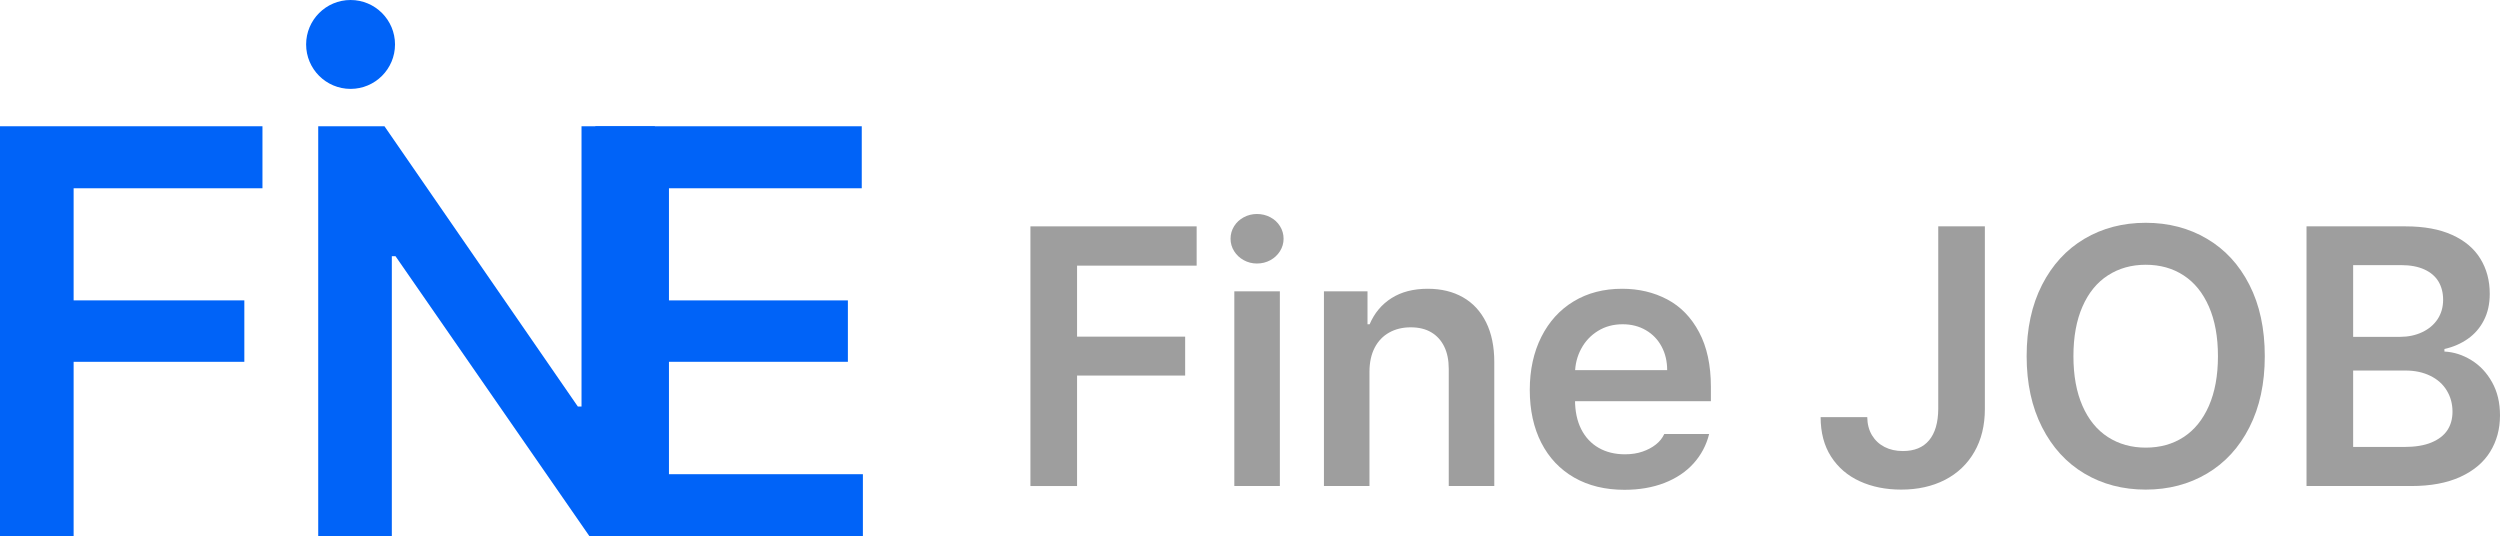 <?xml version="1.0" encoding="UTF-8" standalone="no"?>
<svg
   width="754.876pt"
   height="161.91pt"
   viewBox="0 0 754.876 161.91"
   version="1.1"
   id="svg29"
   sodipodi:docname="공모전 로고 최종.svg"
   xmlns:inkscape="http://www.inkscape.org/namespaces/inkscape"
   xmlns:sodipodi="http://sodipodi.sourceforge.net/DTD/sodipodi-0.dtd"
   xmlns:xlink="http://www.w3.org/1999/xlink"
   xmlns="http://www.w3.org/2000/svg"
   xmlns:svg="http://www.w3.org/2000/svg">
  <sodipodi:namedview
     id="namedview29"
     pagecolor="#ffffff"
     bordercolor="#000000"
     borderopacity="0.25"
     inkscape:showpageshadow="2"
     inkscape:pageopacity="0.0"
     inkscape:pagecheckerboard="0"
     inkscape:deskcolor="#d1d1d1"
     inkscape:document-units="pt" />
  <defs
     id="defs9">
    <g
       id="g9">
      <symbol
         overflow="visible"
         id="glyph0-0">
        <path
           style="stroke:none"
           d="m 8.234,-102.875 h 94.422 v 12.609 H 8.234 Z m 0,114.672 H 102.656 V 24.469 H 8.234 Z m 0,-22.953 H 102.656 V 1.562 H 8.234 Z m 0,-22.844 h 94.422 v 12.672 H 8.234 Z m 0,-23.062 h 94.422 v 12.656 H 8.234 Z m 0,-22.906 H 102.656 V -67.25 H 8.234 Z m 0,0"
           id="path1" />
      </symbol>
      <symbol
         overflow="visible"
         id="glyph0-1">
        <path
           style="stroke:none"
           d="M 7.312,-78.406 H 57.5 v 11.859 H 21.391 v 21.438 H 54.031 v 11.75 H 21.391 V 0 H 7.312 Z m 0,0"
           id="path2" />
      </symbol>
      <symbol
         overflow="visible"
         id="glyph0-2">
        <path
           style="stroke:none"
           d="m 6.719,-58.797 h 13.75 V 0 h -13.75 z m 6.812,-8.391 c -1.406,0 -2.727,-0.332 -3.953,-1 -1.23,-0.676 -2.203,-1.586 -2.922,-2.734 -0.719,-1.156 -1.078,-2.406 -1.078,-3.75 0,-1.363 0.359,-2.625 1.078,-3.781 0.719,-1.156 1.691,-2.055 2.922,-2.703 1.227,-0.656 2.547,-0.984 3.953,-0.984 1.477,0 2.832,0.328 4.062,0.984 1.227,0.648 2.203,1.547 2.922,2.703 0.719,1.156 1.078,2.418 1.078,3.781 0,1.344 -0.359,2.594 -1.078,3.75 -0.719,1.148 -1.695,2.059 -2.922,2.734 -1.23,0.668 -2.586,1 -4.062,1 z m 0,0"
           id="path3" />
      </symbol>
      <symbol
         overflow="visible"
         id="glyph0-3">
        <path
           style="stroke:none"
           d="m 20.469,0 h -13.75 V -58.797 H 19.875 v 9.953 h 0.641 c 1.445,-3.383 3.648,-6.016 6.609,-7.891 2.957,-1.883 6.602,-2.828 10.938,-2.828 4.082,0 7.629,0.859 10.641,2.578 3.008,1.711 5.336,4.227 6.984,7.547 1.645,3.324 2.469,7.312 2.469,11.969 V 0 h -13.75 v -35.359 c 0,-2.633 -0.453,-4.879 -1.359,-6.734 -0.906,-1.863 -2.211,-3.301 -3.906,-4.312 -1.688,-1.008 -3.762,-1.516 -6.219,-1.516 -2.461,0 -4.625,0.527 -6.5,1.578 -1.875,1.043 -3.34,2.574 -4.391,4.594 -1.043,2.023 -1.562,4.445 -1.562,7.266 z m 0,0"
           id="path4" />
      </symbol>
      <symbol
         overflow="visible"
         id="glyph0-4">
        <path
           style="stroke:none"
           d="m 32.703,1.141 c -5.812,0 -10.871,-1.227 -15.172,-3.688 -4.293,-2.457 -7.605,-5.957 -9.938,-10.5 -2.324,-4.551 -3.484,-9.875 -3.484,-15.969 0,-6.031 1.16,-11.363 3.484,-16 2.332,-4.645 5.594,-8.227 9.781,-10.75 4.188,-2.531 9.062,-3.797 14.625,-3.797 5.02,0 9.551,1.07 13.594,3.203 4.039,2.125 7.25,5.418 9.625,9.875 2.383,4.461 3.578,9.977 3.578,16.547 v 4.328 h -48.125 v -9.375 H 45.594 c 0,-2.664 -0.562,-5.047 -1.688,-7.141 -1.117,-2.094 -2.695,-3.734 -4.734,-4.922 -2.043,-1.195 -4.383,-1.797 -7.016,-1.797 -2.812,0 -5.305,0.672 -7.469,2.016 -2.168,1.336 -3.855,3.133 -5.062,5.391 -1.211,2.25 -1.828,4.711 -1.859,7.375 v 8.016 c 0,3.43 0.617,6.383 1.859,8.859 1.25,2.469 3.008,4.355 5.281,5.656 2.27,1.305 4.922,1.953 7.953,1.953 1.957,0 3.719,-0.27 5.281,-0.812 1.57,-0.539 2.914,-1.254 4.031,-2.141 1.125,-0.883 1.973,-1.941 2.547,-3.172 h 13.547 c -0.836,3.355 -2.398,6.309 -4.688,8.859 -2.293,2.543 -5.227,4.512 -8.797,5.906 -3.574,1.383 -7.602,2.078 -12.078,2.078 z m 0,0"
           id="path5" />
      </symbol>
      <symbol
         overflow="visible"
         id="glyph0-5">
        <path
           style="stroke:none"
           d=""
           id="path6" />
      </symbol>
      <symbol
         overflow="visible"
         id="glyph0-6">
        <path
           style="stroke:none"
           d="m 52.25,-78.406 v 55.125 c 0,4.98 -1.059,9.305 -3.172,12.969 -2.105,3.668 -5.062,6.484 -8.875,8.453 -3.812,1.957 -8.227,2.938 -13.234,2.938 -4.656,0 -8.82,-0.84 -12.484,-2.516 C 10.816,-3.113 7.926,-5.594 5.812,-8.875 3.707,-12.164 2.656,-16.141 2.656,-20.797 h 14.078 c 0.031,2.094 0.504,3.914 1.422,5.453 0.926,1.531 2.191,2.715 3.797,3.547 1.602,0.824 3.453,1.234 5.547,1.234 3.469,0 6.102,-1.082 7.906,-3.25 1.812,-2.164 2.734,-5.32 2.766,-9.469 v -55.125 z m 0,0"
           id="path7" />
      </symbol>
      <symbol
         overflow="visible"
         id="glyph0-7">
        <path
           style="stroke:none"
           d="m 77.219,-39.203 c 0,8.23 -1.547,15.387 -4.641,21.469 -3.086,6.086 -7.355,10.742 -12.812,13.969 -5.449,3.23 -11.617,4.844 -18.5,4.844 -6.898,0 -13.062,-1.613 -18.5,-4.844 C 17.336,-6.992 13.07,-11.656 9.969,-17.75 6.863,-23.852 5.312,-31.004 5.312,-39.203 c 0,-8.301 1.551,-15.484 4.656,-21.547 3.102,-6.062 7.367,-10.695 12.797,-13.906 5.438,-3.219 11.602,-4.828 18.5,-4.828 6.883,0 13.051,1.609 18.5,4.828 5.457,3.211 9.727,7.844 12.812,13.906 3.094,6.062 4.641,13.246 4.641,21.547 z m -14.141,0 c 0,-5.844 -0.914,-10.836 -2.734,-14.984 -1.824,-4.156 -4.371,-7.297 -7.641,-9.422 -3.262,-2.133 -7.074,-3.203 -11.438,-3.203 -4.305,0 -8.105,1.07 -11.406,3.203 -3.305,2.125 -5.867,5.266 -7.688,9.422 -1.824,4.148 -2.734,9.141 -2.734,14.984 0,5.844 0.91,10.844 2.734,15 1.82,4.156 4.383,7.297 7.688,9.422 3.301,2.125 7.102,3.188 11.406,3.188 4.363,0 8.176,-1.062 11.438,-3.188 3.27,-2.125 5.816,-5.266 7.641,-9.422 1.82,-4.156 2.734,-9.156 2.734,-15 z m 0,0"
           id="path8" />
      </symbol>
      <symbol
         overflow="visible"
         id="glyph0-8">
        <path
           style="stroke:none"
           d="M 7.312,-78.406 H 37.25 c 5.562,0 10.238,0.859 14.031,2.578 3.789,1.711 6.629,4.102 8.516,7.172 1.895,3.074 2.844,6.609 2.844,10.609 0,3.031 -0.59,5.695 -1.766,7.984 -1.168,2.293 -2.781,4.164 -4.844,5.609 -2.055,1.449 -4.414,2.477 -7.078,3.078 v 0.766 c 2.844,0.148 5.555,1.016 8.141,2.609 2.582,1.586 4.664,3.805 6.25,6.656 1.594,2.844 2.391,6.184 2.391,10.016 0,4.117 -0.996,7.781 -2.984,11 C 60.77,-7.117 57.766,-4.594 53.734,-2.75 49.711,-0.914 44.797,0 38.984,0 H 7.312 Z m 29.453,66.609 c 3.352,0 6.113,-0.453 8.281,-1.359 2.164,-0.906 3.766,-2.141 4.797,-3.703 1.031,-1.57 1.547,-3.441 1.547,-5.609 0,-2.344 -0.574,-4.461 -1.719,-6.359 -1.137,-1.895 -2.789,-3.375 -4.953,-4.438 C 42.551,-34.336 40.047,-34.875 37.203,-34.875 h -15.812 v 23.078 z m -1.188,-33.25 c 2.445,0 4.664,-0.469 6.656,-1.406 1.988,-0.938 3.539,-2.242 4.656,-3.922 1.113,-1.688 1.672,-3.645 1.672,-5.875 0,-2.094 -0.469,-3.926 -1.406,-5.5 -0.938,-1.57 -2.367,-2.789 -4.281,-3.656 -1.906,-0.863 -4.23,-1.297 -6.969,-1.297 H 21.391 v 21.656 z m 0,0"
           id="path9" />
      </symbol>
    </g>
  </defs>
  <g
     id="surface1"
     transform="translate(-142.449,-707)">
    <g
       style="fill:#9e9e9e;fill-opacity:1"
       id="g10">
      <use
         xlink:href="#glyph0-1"
         x="446.276"
         y="853.756"
         id="use9" />
    </g>
    <g
       style="fill:#9e9e9e;fill-opacity:1"
       id="g16">
      <use
         xlink:href="#glyph0-2"
         x="508.434"
         y="853.756"
         id="use10" />
      <use
         xlink:href="#glyph0-3"
         x="535.493"
         y="853.756"
         id="use11" />
      <use
         xlink:href="#glyph0-4"
         x="600.258"
         y="853.756"
         id="use12" />
      <use
         xlink:href="#glyph0-5"
         x="663.137"
         y="853.756"
         id="use13" />
      <use
         xlink:href="#glyph0-6"
         x="689.531"
         y="853.756"
         id="use14" />
      <use
         xlink:href="#glyph0-7"
         x="749.083"
         y="853.756"
         id="use15" />
      <use
         xlink:href="#glyph0-8"
         x="831.591"
         y="853.756"
         id="use16" />
    </g>
    <path
       style="fill:#0063f8;fill-opacity:1;fill-rule:nonzero;stroke:none"
       d="m 142.449,745.125 h 79.25 v 18.723 h -57.02 v 33.852 h 51.547 V 816.25 h -51.547 v 52.66 h -22.23"
       id="path16" />
    <path
       style="fill:#0063f8;fill-opacity:1;fill-rule:nonzero;stroke:none"
       d="m 340.18,868.91 h -19.746 L 261.875,784.363 h -1.113 v 84.547 H 238.535 V 745.125 h 20.004 l 58.391,84.633 h 1.109 V 745.125 h 22.141"
       id="path17" />
    <path
       style="fill:#0063f8;fill-opacity:1;fill-rule:nonzero;stroke:none"
       d="m 322.215,745.125 h 80.441 v 18.723 h -58.215 v 33.852 h 54.027 V 816.25 h -54.027 v 33.938 H 403 v 18.723 h -80.785"
       id="path18" />
    <path
       style="fill:#0063f8;fill-opacity:1;fill-rule:nonzero;stroke:none"
       d="m 261.723,720.418 c 0,7.41 -6.008,13.422 -13.418,13.422 -7.414,0 -13.422,-6.012 -13.422,-13.422 0,-7.41 6.008,-13.418 13.422,-13.418 7.41,0 13.418,6.008 13.418,13.418"
       id="path19" />
    <g
       style="fill:#9e9e9e;fill-opacity:1"
       id="g19"
       inkscape:export-filename="../test-1.svg"
       inkscape:export-xdpi="96"
       inkscape:export-ydpi="96">
      <use
         xlink:href="#glyph0-1"
         x="287.276"
         y="585.756"
         id="use19" />
    </g>
    <g
       style="fill:#9e9e9e;fill-opacity:1"
       id="g26">
      <use
         xlink:href="#glyph0-2"
         x="349.434"
         y="585.756"
         id="use20" />
      <use
         xlink:href="#glyph0-3"
         x="376.493"
         y="585.756"
         id="use21" />
      <use
         xlink:href="#glyph0-4"
         x="441.258"
         y="585.756"
         id="use22" />
      <use
         xlink:href="#glyph0-5"
         x="504.137"
         y="585.756"
         id="use23" />
      <use
         xlink:href="#glyph0-6"
         x="530.531"
         y="585.756"
         id="use24" />
      <use
         xlink:href="#glyph0-7"
         x="590.083"
         y="585.756"
         id="use25" />
      <use
         xlink:href="#glyph0-8"
         x="672.591"
         y="585.756"
         id="use26" />
    </g>
    <path
       style="fill:#0063f8;fill-opacity:1;fill-rule:nonzero;stroke:none"
       d="m 280.449,222.93 h 144.031 v 34.027 H 320.848 v 61.527 h 93.691 v 33.715 h -93.691 v 95.711 h -40.398"
       id="path26"
       inkscape:export-filename="test2.svg"
       inkscape:export-xdpi="96"
       inkscape:export-ydpi="96" />
    <path
       style="fill:#0063f8;fill-opacity:1;fill-rule:nonzero;stroke:none"
       d="M 639.824,447.91 H 603.934 L 497.504,294.246 h -2.02 V 447.91 H 455.086 V 222.93 h 36.355 l 106.121,153.816 h 2.02 v -153.816 h 40.242"
       id="path27" />
    <path
       style="fill:#0063f8;fill-opacity:1;fill-rule:nonzero;stroke:none"
       d="m 604.172,222.93 h 146.207 v 34.027 h -105.809 v 61.527 h 98.195 v 33.715 h -98.195 v 61.688 H 751 v 34.023 H 604.172"
       id="path28" />
    <path
       style="fill:#0063f8;fill-opacity:1;fill-rule:nonzero;stroke:none"
       d="m 497.227,178.027 c 0,13.469 -10.918,24.387 -24.387,24.387 -13.473,0 -24.391,-10.918 -24.391,-24.387 0,-13.469 10.918,-24.391 24.391,-24.391 13.469,0 24.387,10.922 24.387,24.391"
       id="path29" />
  </g>
</svg>
